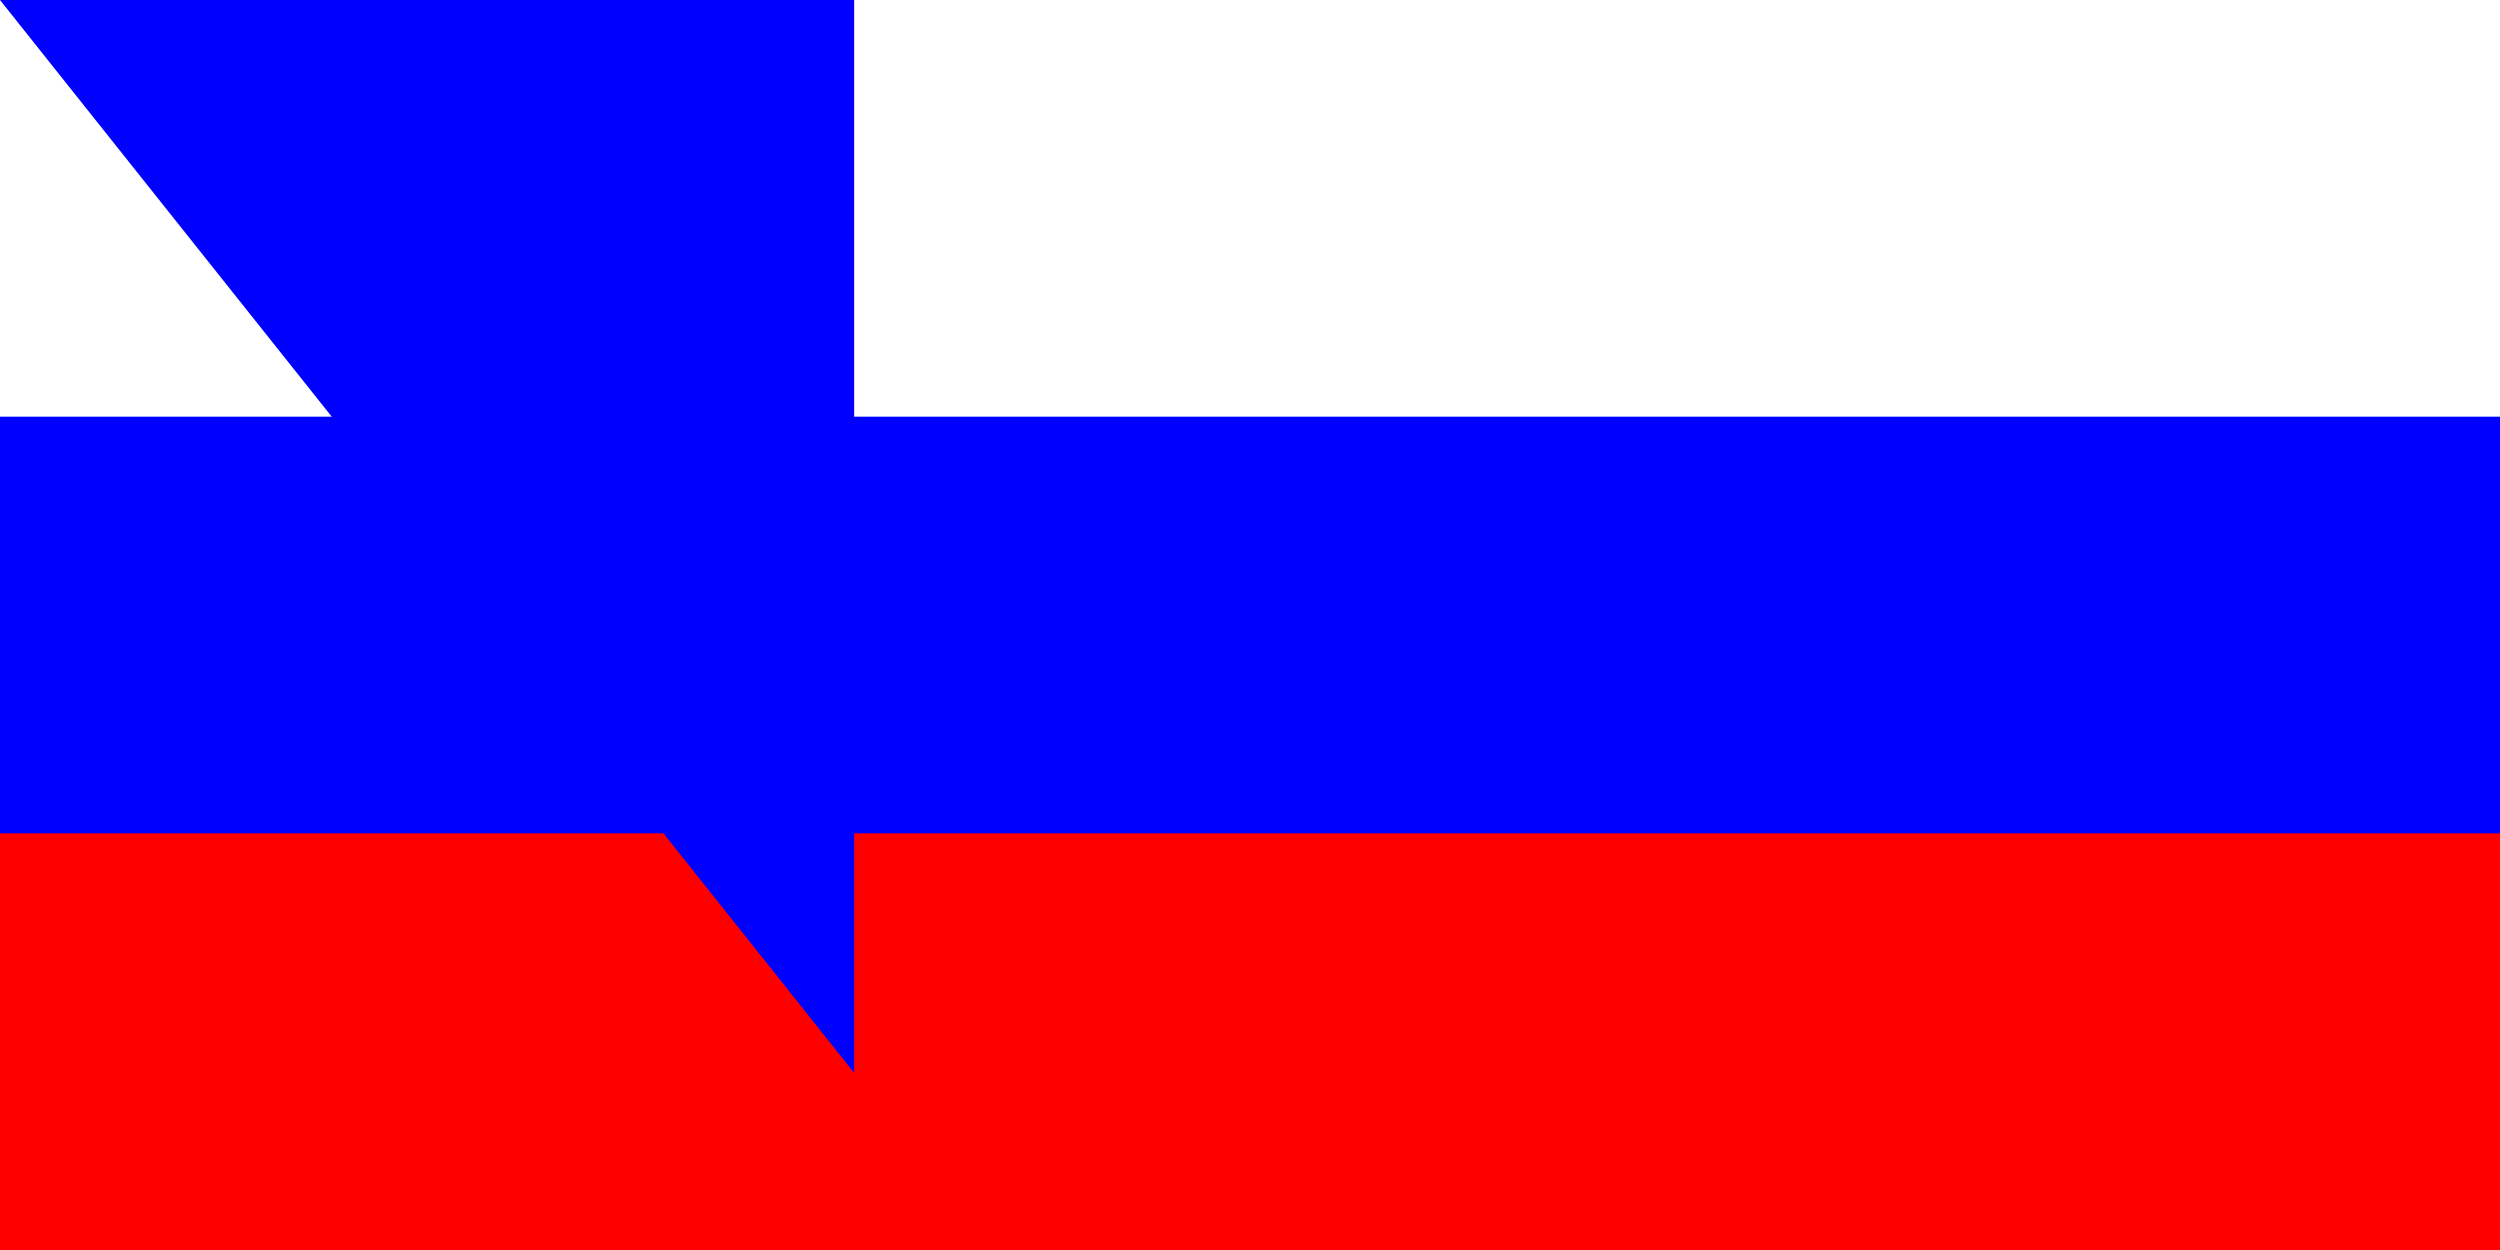 <svg xmlns="http://www.w3.org/2000/svg" xmlns:xlink="http://www.w3.org/1999/xlink" width="1800" height="900" fill="#00f" viewBox="0 0 240 120"><path fill="red" d="M0 0h240v120H0Z"/><path d="M0 0h240v80H0Z"/><path fill="#fff" d="M0 0h240v40H0Z"/><g transform="translate(60 60) scale(.391)"><path d="M-37-94a92 92 0 0 1 74 0Q43-12 0-1q-43-11-37-93Z"/><path id="a" fill="#ff0" d="m0-84 1 2h3l-2 2 2 2H1l-1 3-1-3h-3l2-2-2-2h3"/><use xlink:href="#a" x="-11" y="-14"/><use xlink:href="#a" x="11" y="-14"/><path fill="#fff" d="m0-70 9 18 6-8 15 20a10 10 0 0 1 0 3A46 46 0 0 1 0-6a46 46 0 0 1-30-31 10 10 0 0 1 0-3l15-20 6 8z"/><path id="b" d="M-30-37a10 10 0 0 0 15 6 10 10 0 0 1 10 0 10 10 0 0 0 10 0 10 10 0 0 1 10 0 10 10 0 0 0 15-6v7a10 10 0 0 0-5 2 10 10 0 0 1-10 0 10 10 0 0 0-10 0 10 10 0 0 1-10 0 10 10 0 0 0-10 0 10 10 0 0 1-10 0 10 10 0 0 0-5-2v-7"/><use xlink:href="#b" y="6"/><path fill="red" d="M-40-93a92 92 0 0 1 3-1l3 47A49 49 0 0 0 0-3a49 49 0 0 0 34-44l3-47a92 92 0 0 1 3 1l-3 46A52 52 0 0 1 0 0a52 52 0 0 1-37-47Z"/></g><path id="path-b790" d="m m0 82 m0 103 m0 65 m0 65 m0 65 m0 65 m0 65 m0 65 m0 65 m0 65 m0 65 m0 65 m0 65 m0 65 m0 65 m0 65 m0 65 m0 65 m0 65 m0 65 m0 78 m0 111 m0 89 m0 89 m0 99 m0 85 m0 51 m0 89 m0 114 m0 114 m0 86 m0 69 m0 82 m0 110 m0 113 m0 110 m0 114 m0 90 m0 52 m0 85 m0 120 m0 107 m0 69 m0 71 m0 48 m0 99 m0 80 m0 72 m0 72 m0 51 m0 112 m0 75 m0 104 m0 120 m0 79 m0 87 m0 111 m0 97 m0 84 m0 48 m0 116 m0 65 m0 108 m0 116 m0 109 m0 105 m0 68 m0 48 m0 66 m0 57 m0 55 m0 89 m0 84 m0 53 m0 108 m0 56 m0 108 m0 77 m0 43 m0 66 m0 79 m0 89 m0 105 m0 120 m0 120 m0 103 m0 61 m0 61"/>
</svg>